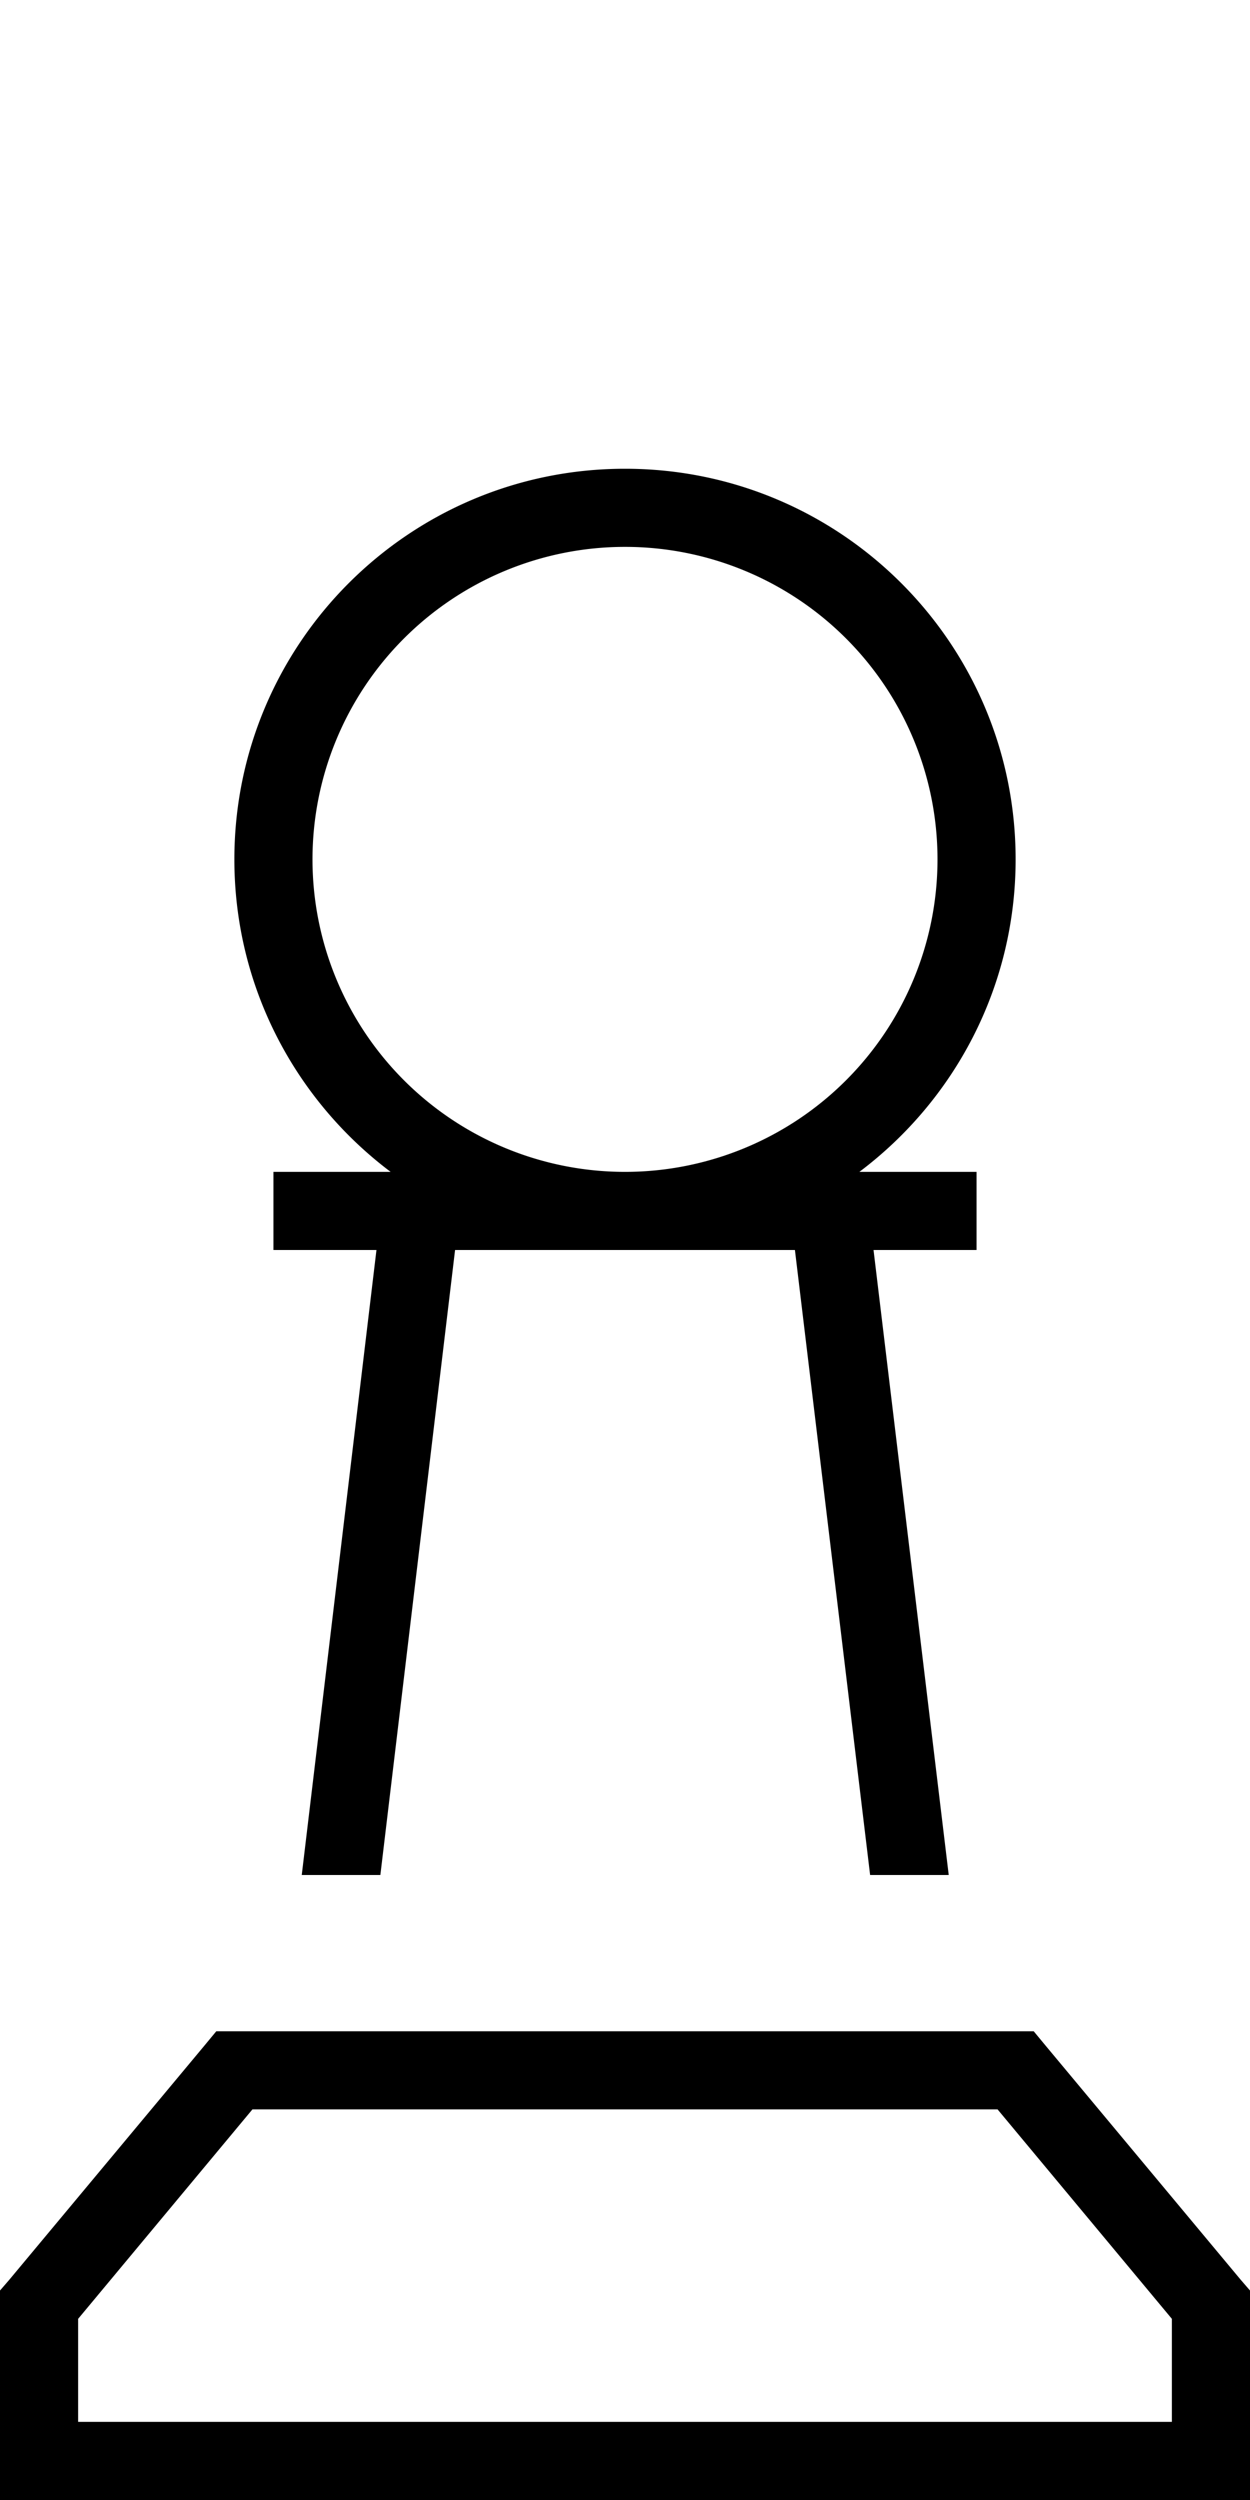 <svg xmlns="http://www.w3.org/2000/svg" viewBox="0 0 256 512"><path d="M128 240a64 64 0 1 0 0-128 64 64 0 1 0 0 128zm80-64c0 26.2-12.6 49.4-32 64l16 0 8 0 0 16-8 0-13.1 0 15.4 128-16.1 0L162.8 256 128 256l-34.8 0L77.9 384l-16.1 0L77.1 256 64 256l-8 0 0-16 8 0 16 0c-19.4-14.6-32-37.8-32-64c0-44.2 35.8-80 80-80s80 35.8 80 80zM48 416l160 0 3.7 0 2.4 2.9 40 48 1.9 2.2 0 2.9 0 32 0 8-8 0L8 512l-8 0 0-8 0-32 0-2.9 1.9-2.2 40-48 2.4-2.9 3.7 0zM16 474.9L16 496l224 0 0-21.1L204.3 432 51.7 432 16 474.9z"/></svg>